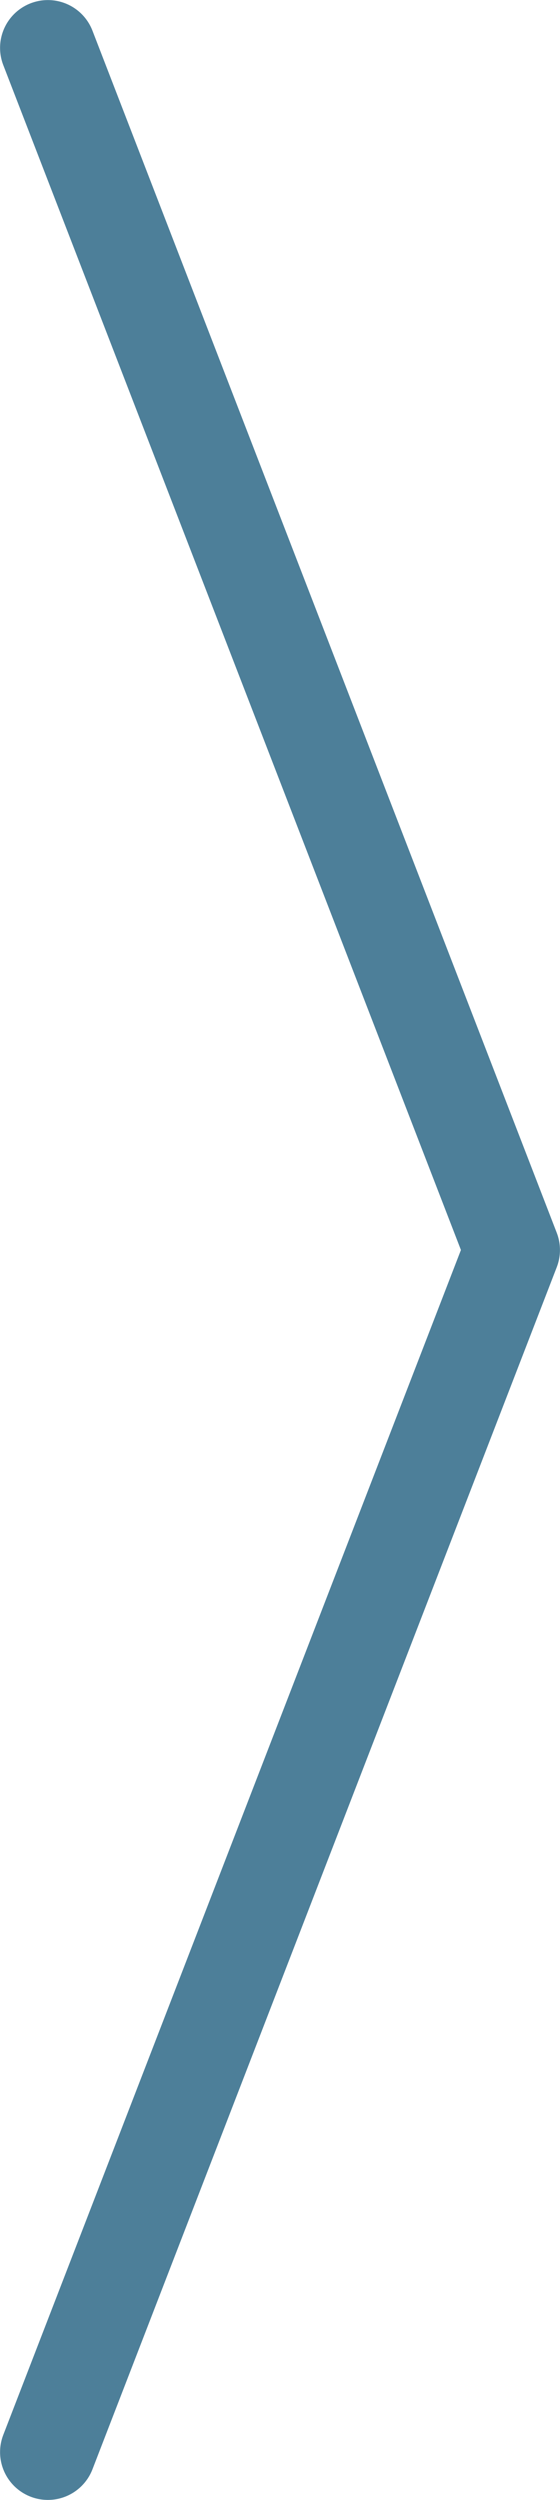 <svg width="82.016" height="366.032" viewBox="0 0 82.016 366.032" fill="none" xmlns="http://www.w3.org/2000/svg" xmlns:xlink="http://www.w3.org/1999/xlink">
	<desc>
		Arrow Slider
	</desc>
	<defs/>
	<path id="Vector" d="M7.01 7.01L75.01 183.01L7.01 359.01" stroke="#4D7F99" stroke-opacity="1" stroke-width="14" stroke-linejoin="round" stroke-linecap="round"/>
</svg>
